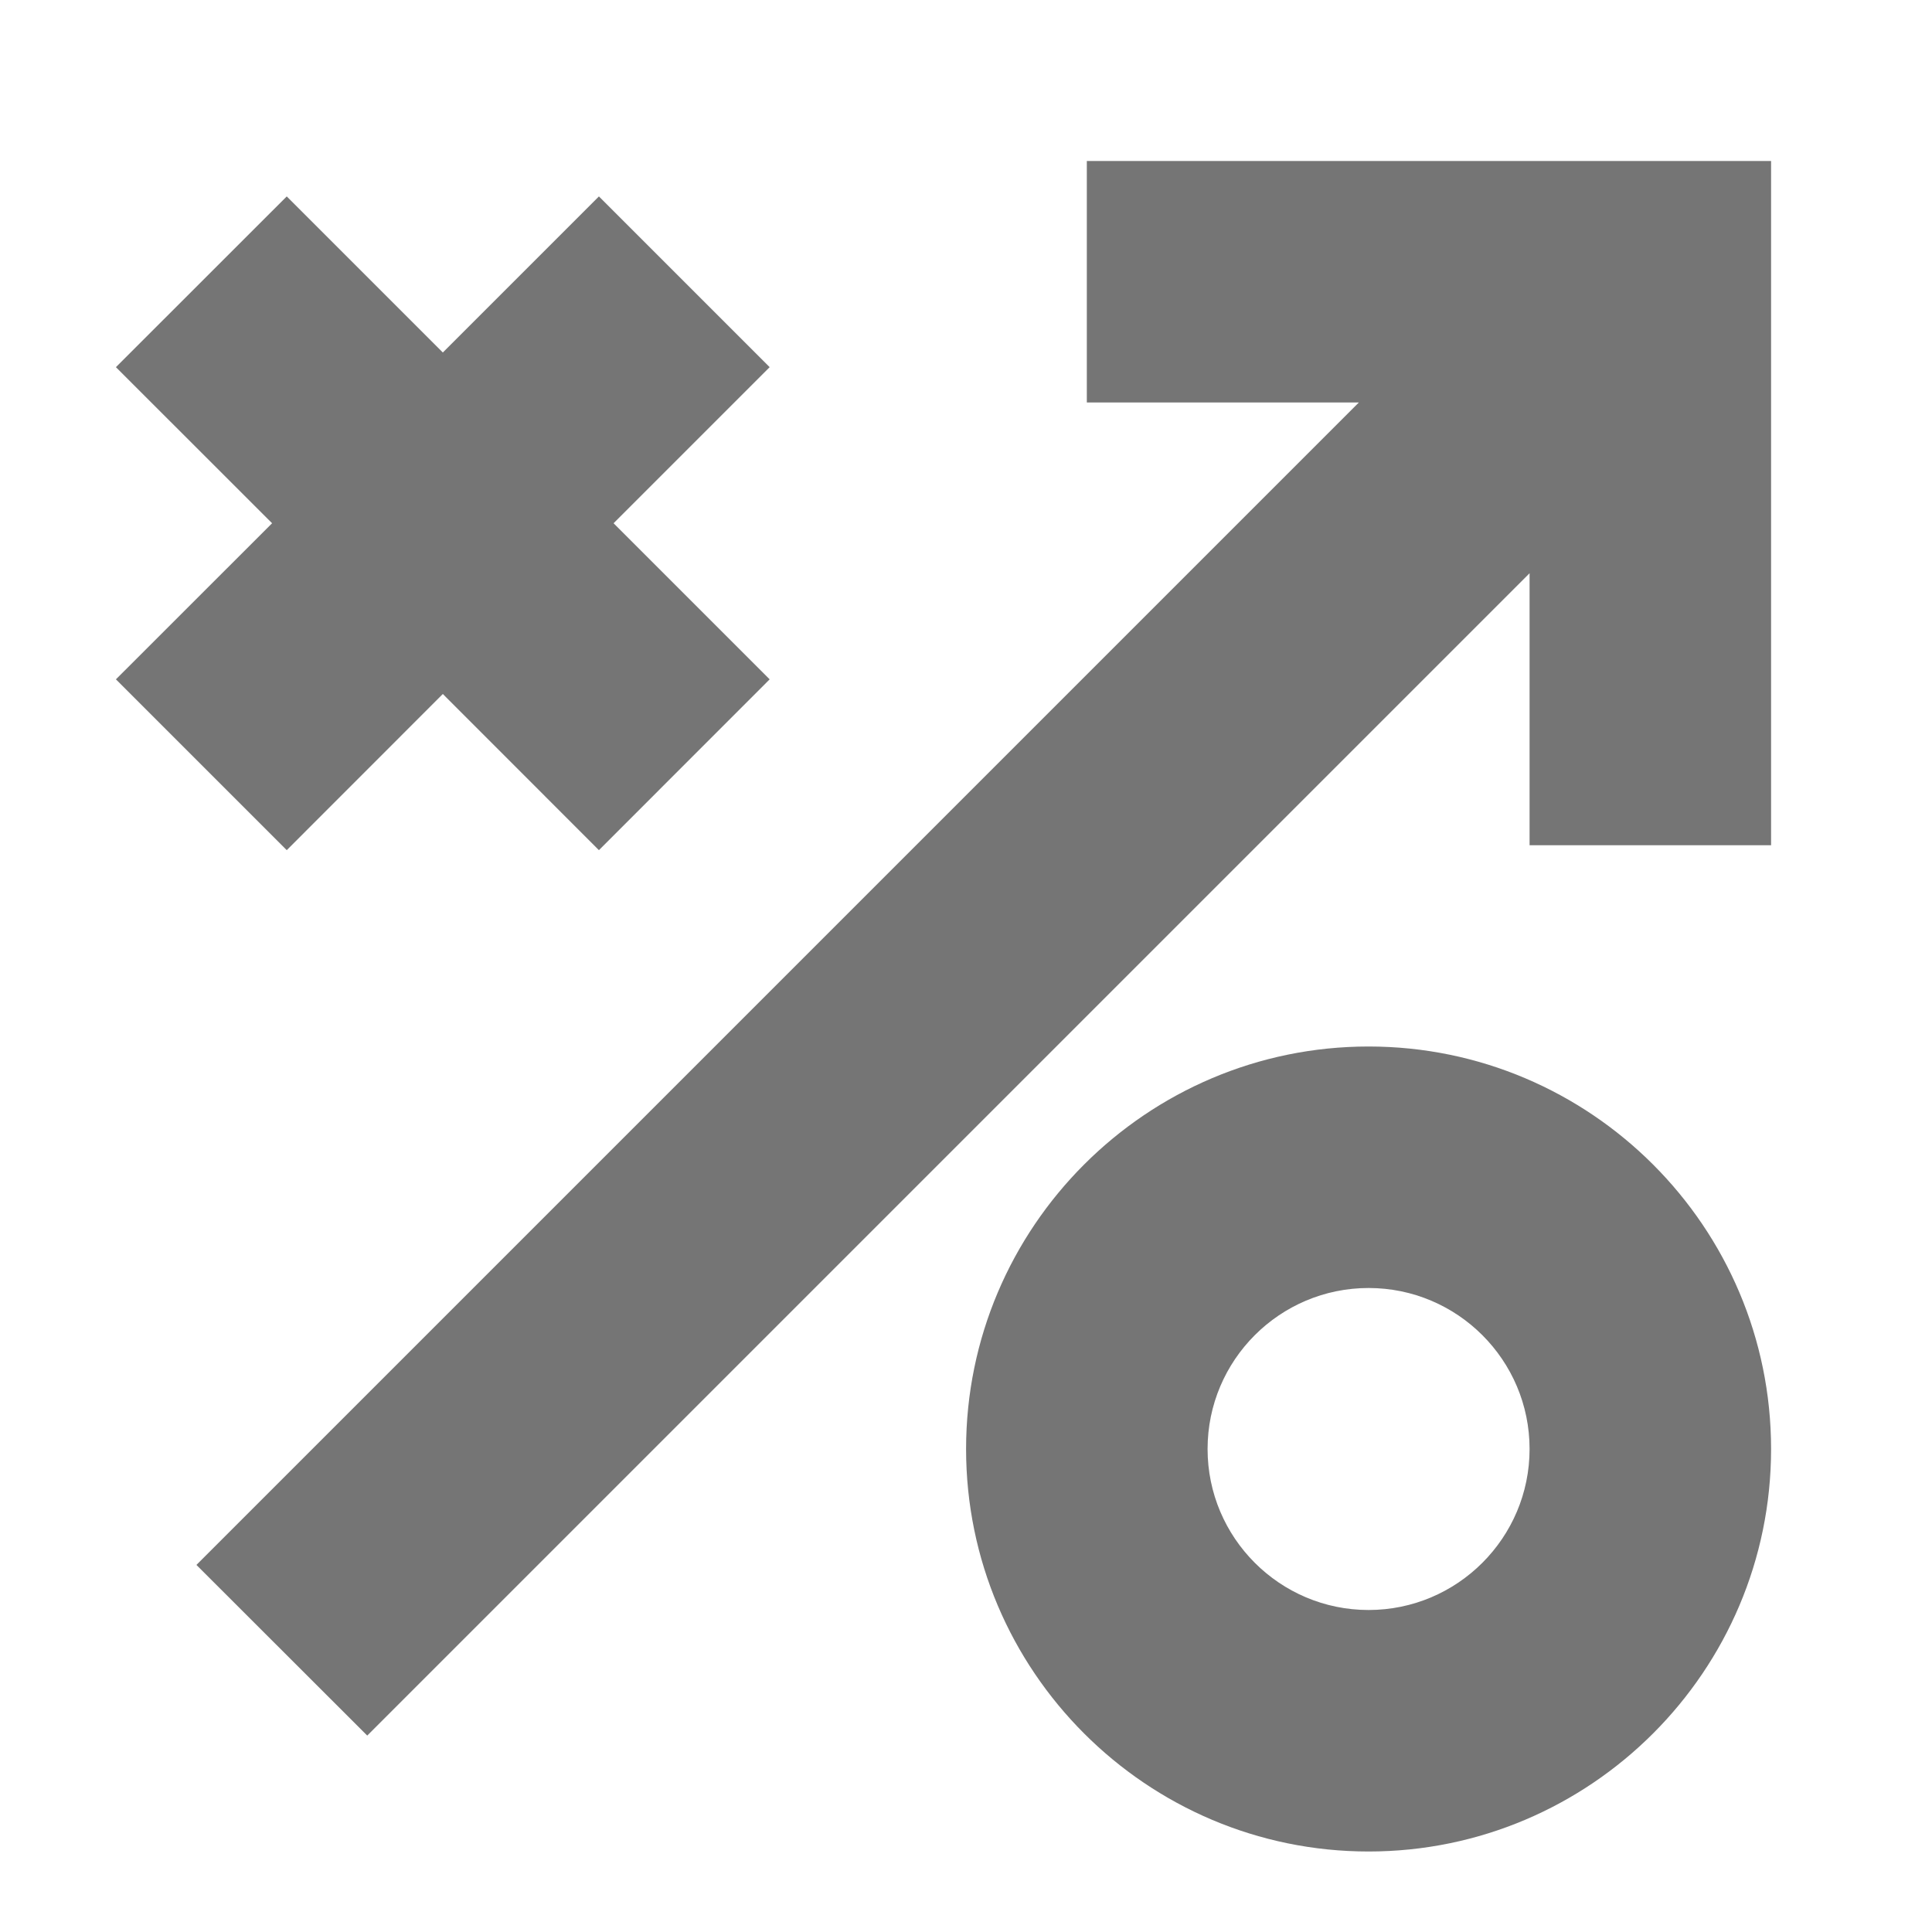 <?xml version="1.0" encoding="utf-8"?>
<!-- Generator: Adobe Illustrator 17.1.0, SVG Export Plug-In . SVG Version: 6.00 Build 0)  -->
<!DOCTYPE svg PUBLIC "-//W3C//DTD SVG 1.1//EN" "http://www.w3.org/Graphics/SVG/1.1/DTD/svg11.dtd">
<svg version="1.1" xmlns="http://www.w3.org/2000/svg" xmlns:xlink="http://www.w3.org/1999/xlink" x="0px" y="0px" width="24px"
	 height="24px" viewBox="0 0 24 24" enable-background="new 0 0 24 24" xml:space="preserve">
<g id="Frame_-_24px">
	<rect fill="none" width="24" height="24"/>
</g>
<g id="Filled_Icons">
	<g>
		<polygon fill="#757575" points="13.501,2 13.501,5 16.88,5 2.44,19.44 4.562,21.56 19.001,7.121 19.001,10.5 22.001,10.5 
			22.001,2 		"/>
		<polygon fill="#757575" points="3.562,10.561 5.501,8.621 7.44,10.561 9.561,8.439 7.622,6.5 9.561,4.561 7.44,2.44 5.501,4.379 
			3.562,2.44 1.44,4.561 3.38,6.5 1.44,8.439 		"/>
		<path fill="#757575" d="M17.001,13c-2.757,0-5,2.243-5,5s2.243,5,5,5c2.757,0,5-2.243,5-5S19.758,13,17.001,13z M17.001,20
			c-1.103,0-2-0.897-2-2c0-1.104,0.897-2,2-2c1.103,0,2,0.896,2,2C19.001,19.103,18.104,20,17.001,20z"/>
	</g>
</g>
</svg>
